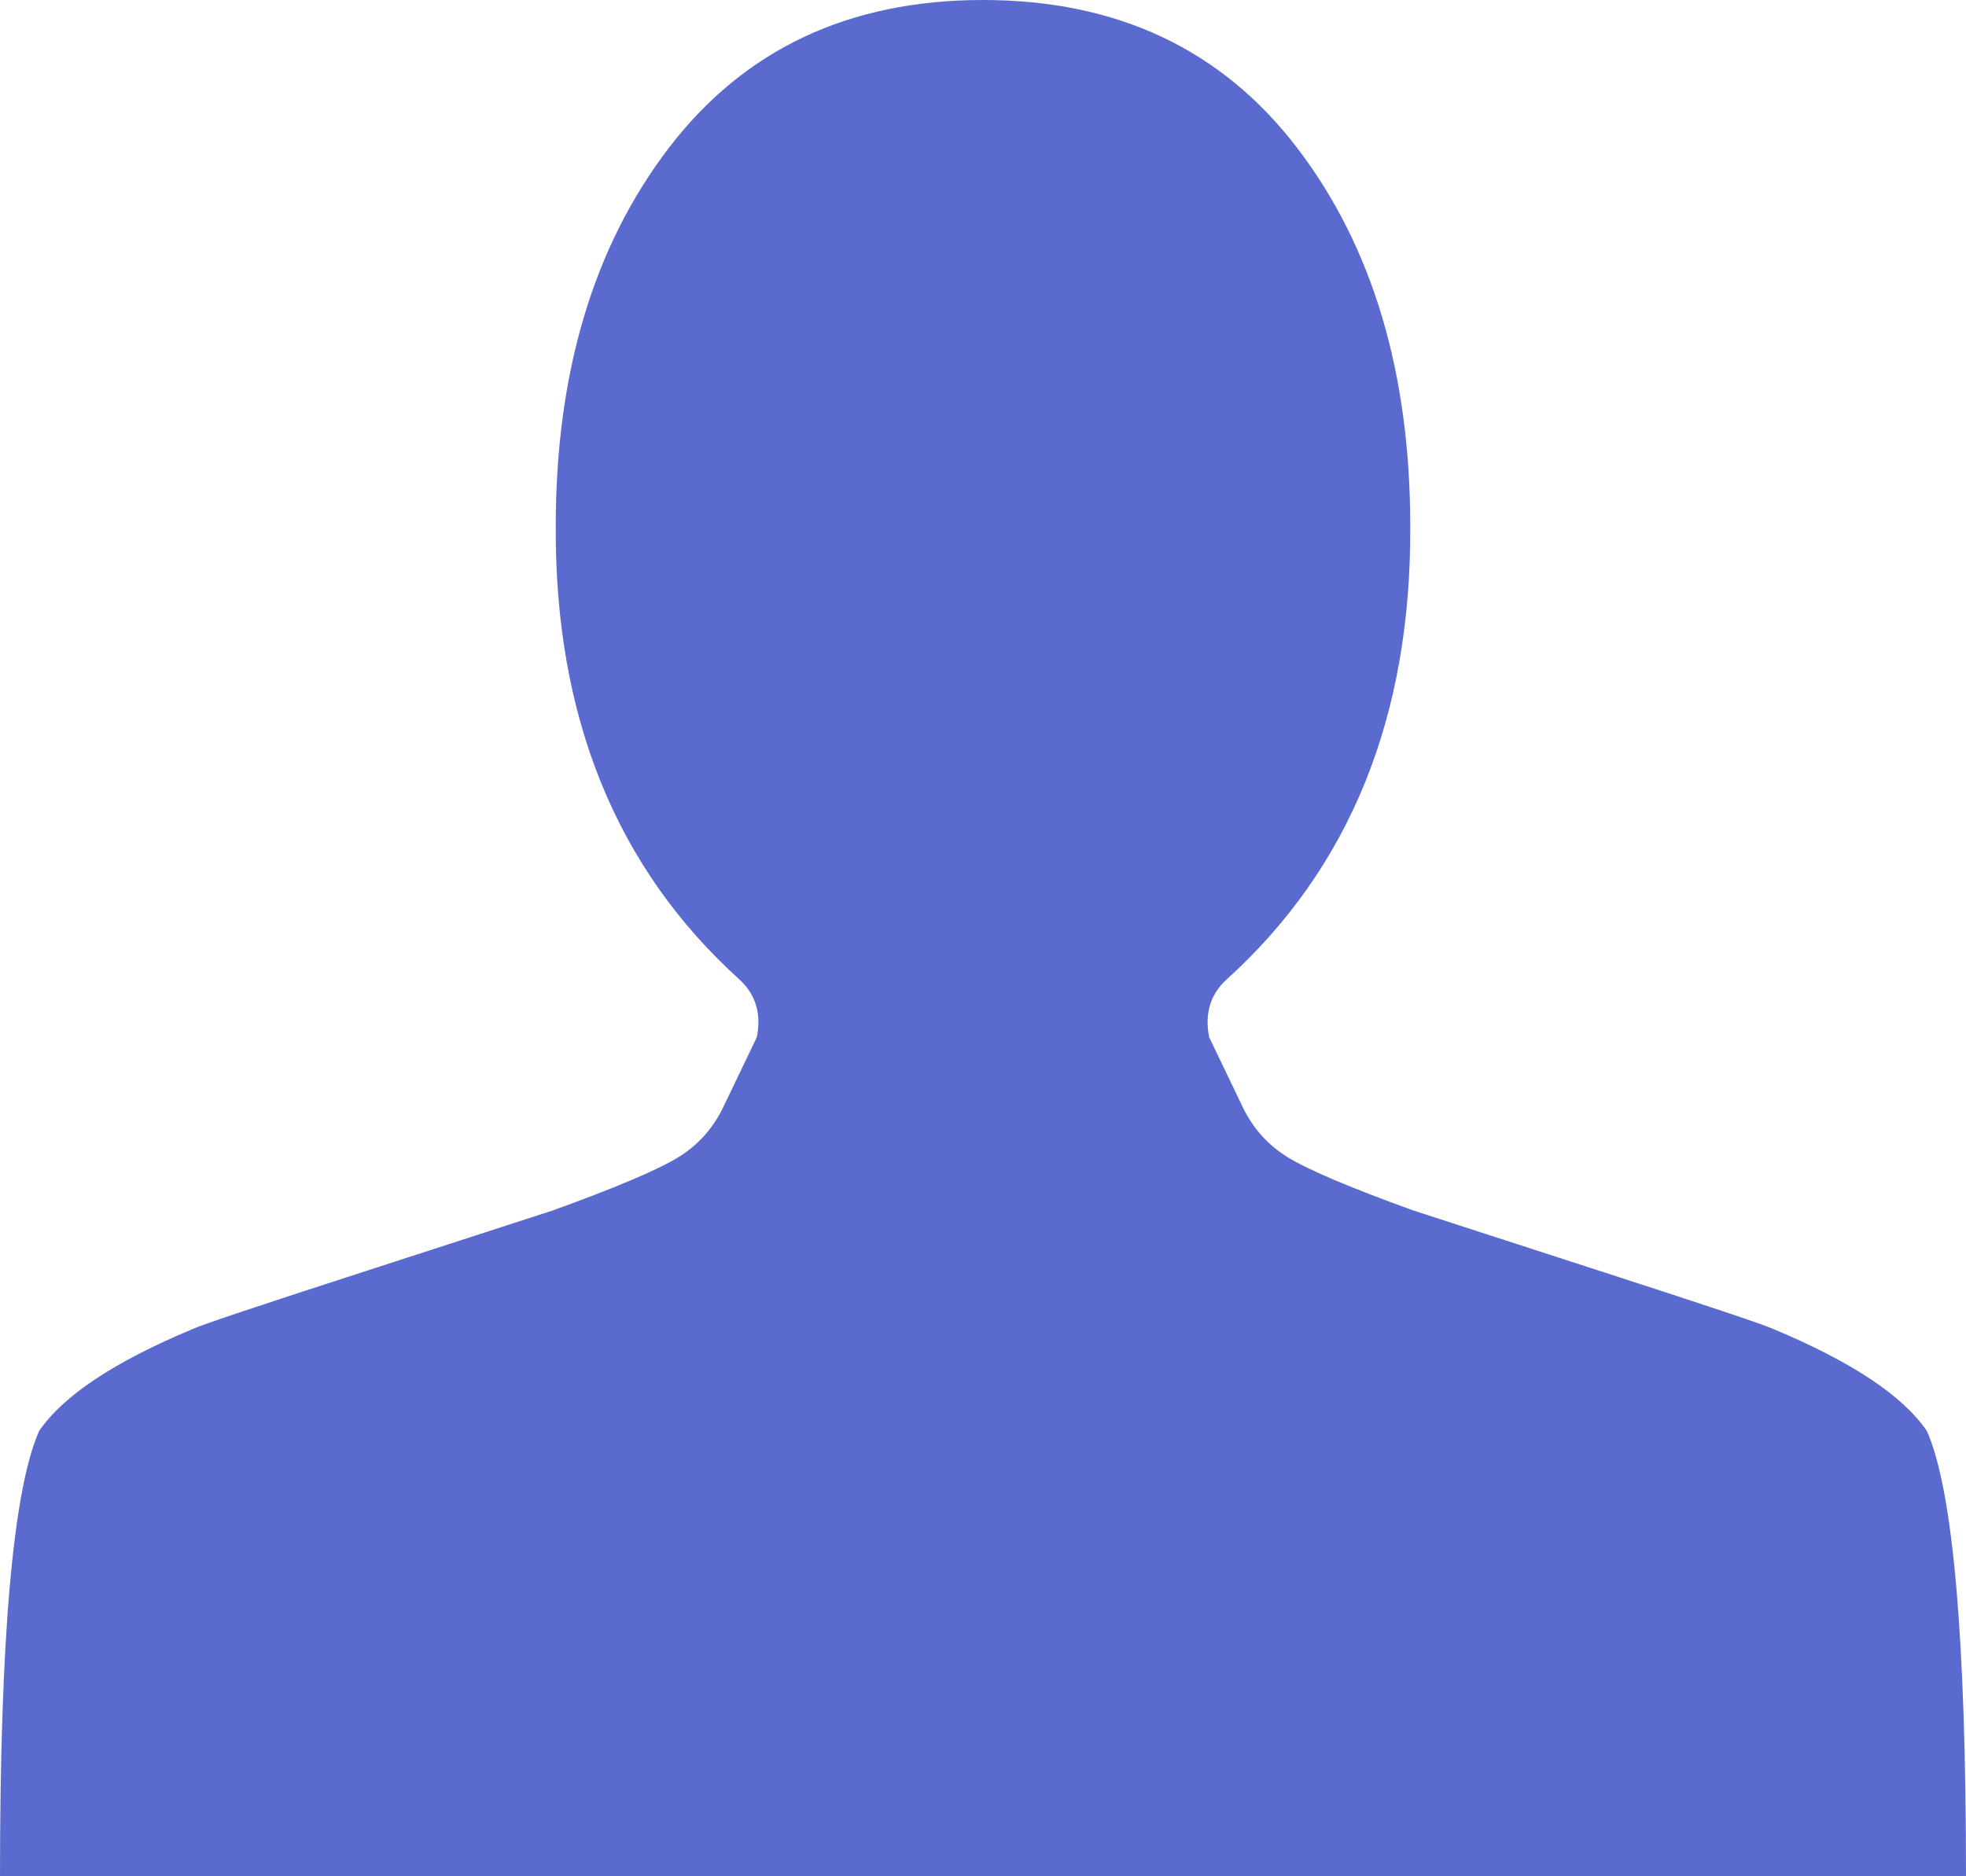 <svg width="22" height="21" viewBox="0 0 22 21" fill="none" xmlns="http://www.w3.org/2000/svg">
<path d="M11 0C9.5 0 8.328 0.552 7.484 1.656C6.641 2.76 6.219 4.172 6.219 5.891C6.208 8.026 6.896 9.719 8.281 10.969C8.458 11.135 8.521 11.349 8.469 11.609L8.109 12.359C7.995 12.609 7.826 12.805 7.602 12.945C7.378 13.086 6.906 13.287 6.188 13.547C6.156 13.557 5.497 13.771 4.211 14.188C2.924 14.604 2.24 14.833 2.156 14.875C1.281 15.24 0.708 15.62 0.438 16.016C0.146 16.672 0 18.333 0 21H22C22 18.333 21.854 16.672 21.562 16.016C21.292 15.62 20.719 15.24 19.844 14.875C19.76 14.833 19.076 14.604 17.789 14.188C16.503 13.771 15.844 13.557 15.812 13.547C15.094 13.287 14.622 13.086 14.398 12.945C14.175 12.805 14.005 12.609 13.891 12.359L13.531 11.609C13.479 11.349 13.542 11.135 13.719 10.969C15.104 9.719 15.792 8.026 15.781 5.891C15.781 4.172 15.359 2.76 14.516 1.656C13.672 0.552 12.5 0 11 0Z" fill="#5A6ACF"/>
</svg>
